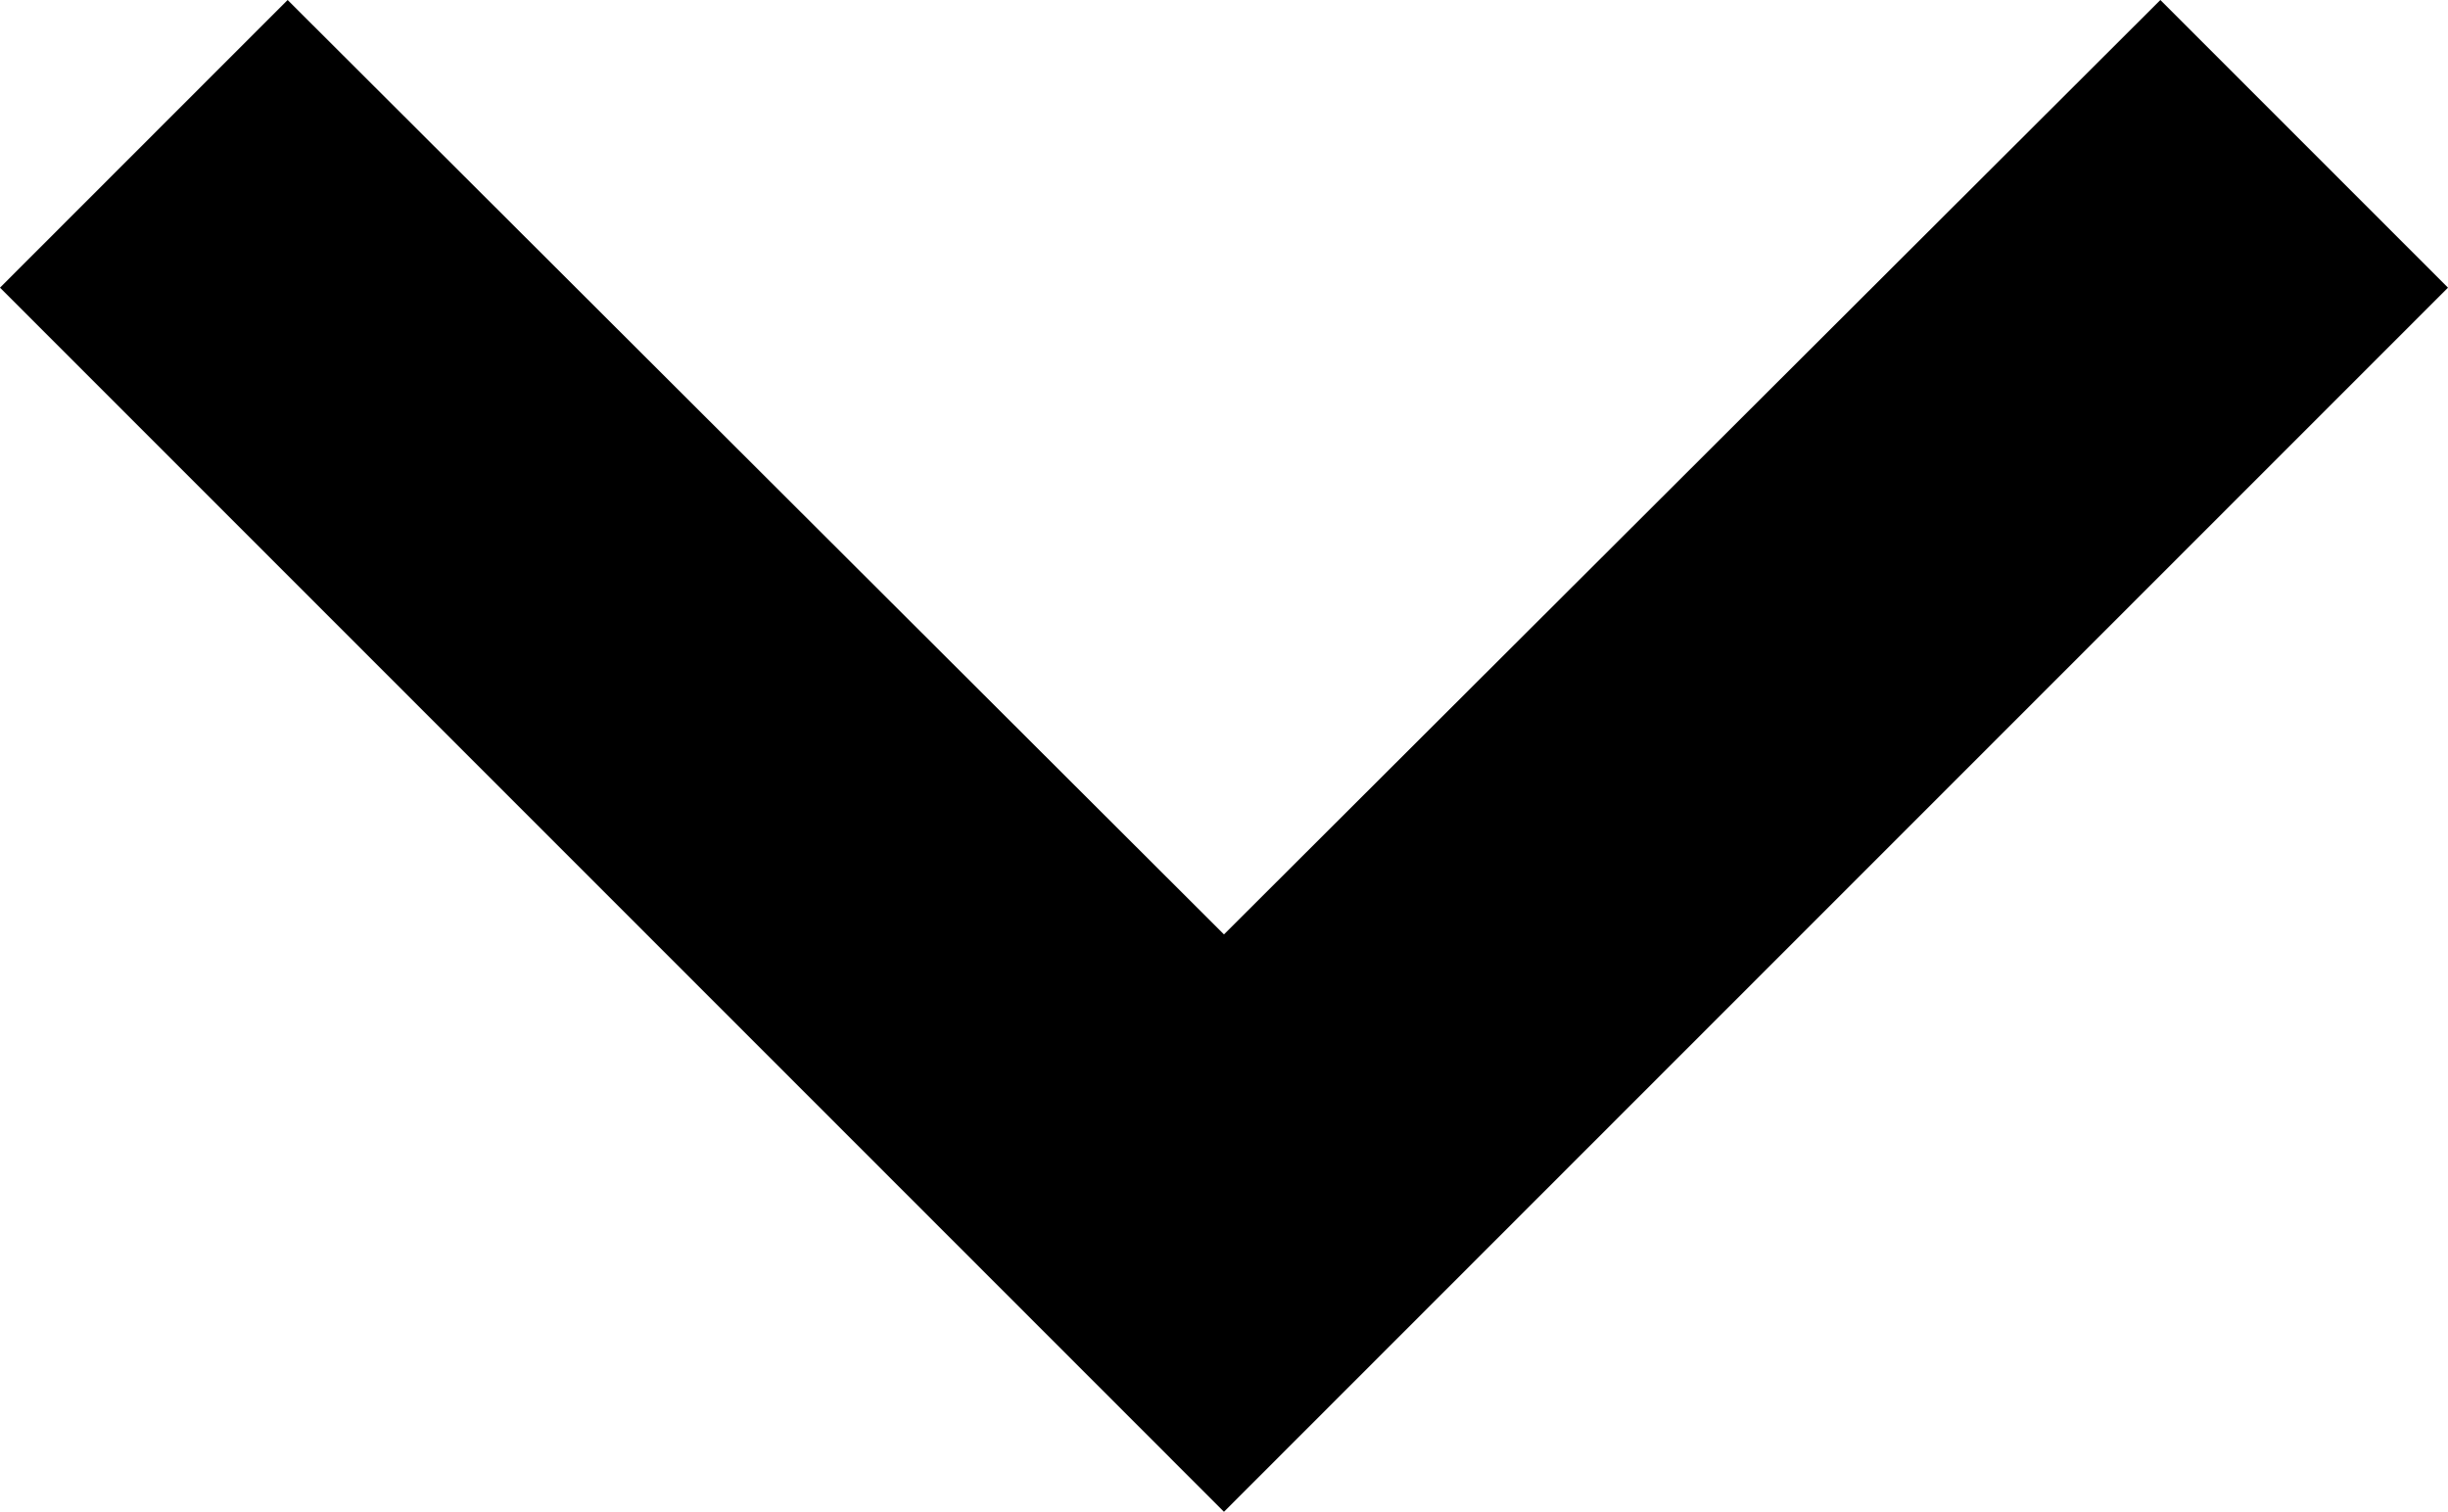 <svg xmlns="http://www.w3.org/2000/svg" width="41.465" height="25.605" viewBox="0 0 41.465 25.605">
  <g id="down-arrow" transform="translate(-20.732 -29.682)">
    <path id="Path_38" data-name="Path 38" d="M42.593,8.59,26.732,24.416,10.872,8.59,6,13.462,26.732,34.195,47.465,13.462Z" transform="translate(14.732 21.092)"/>
  </g>
</svg>
